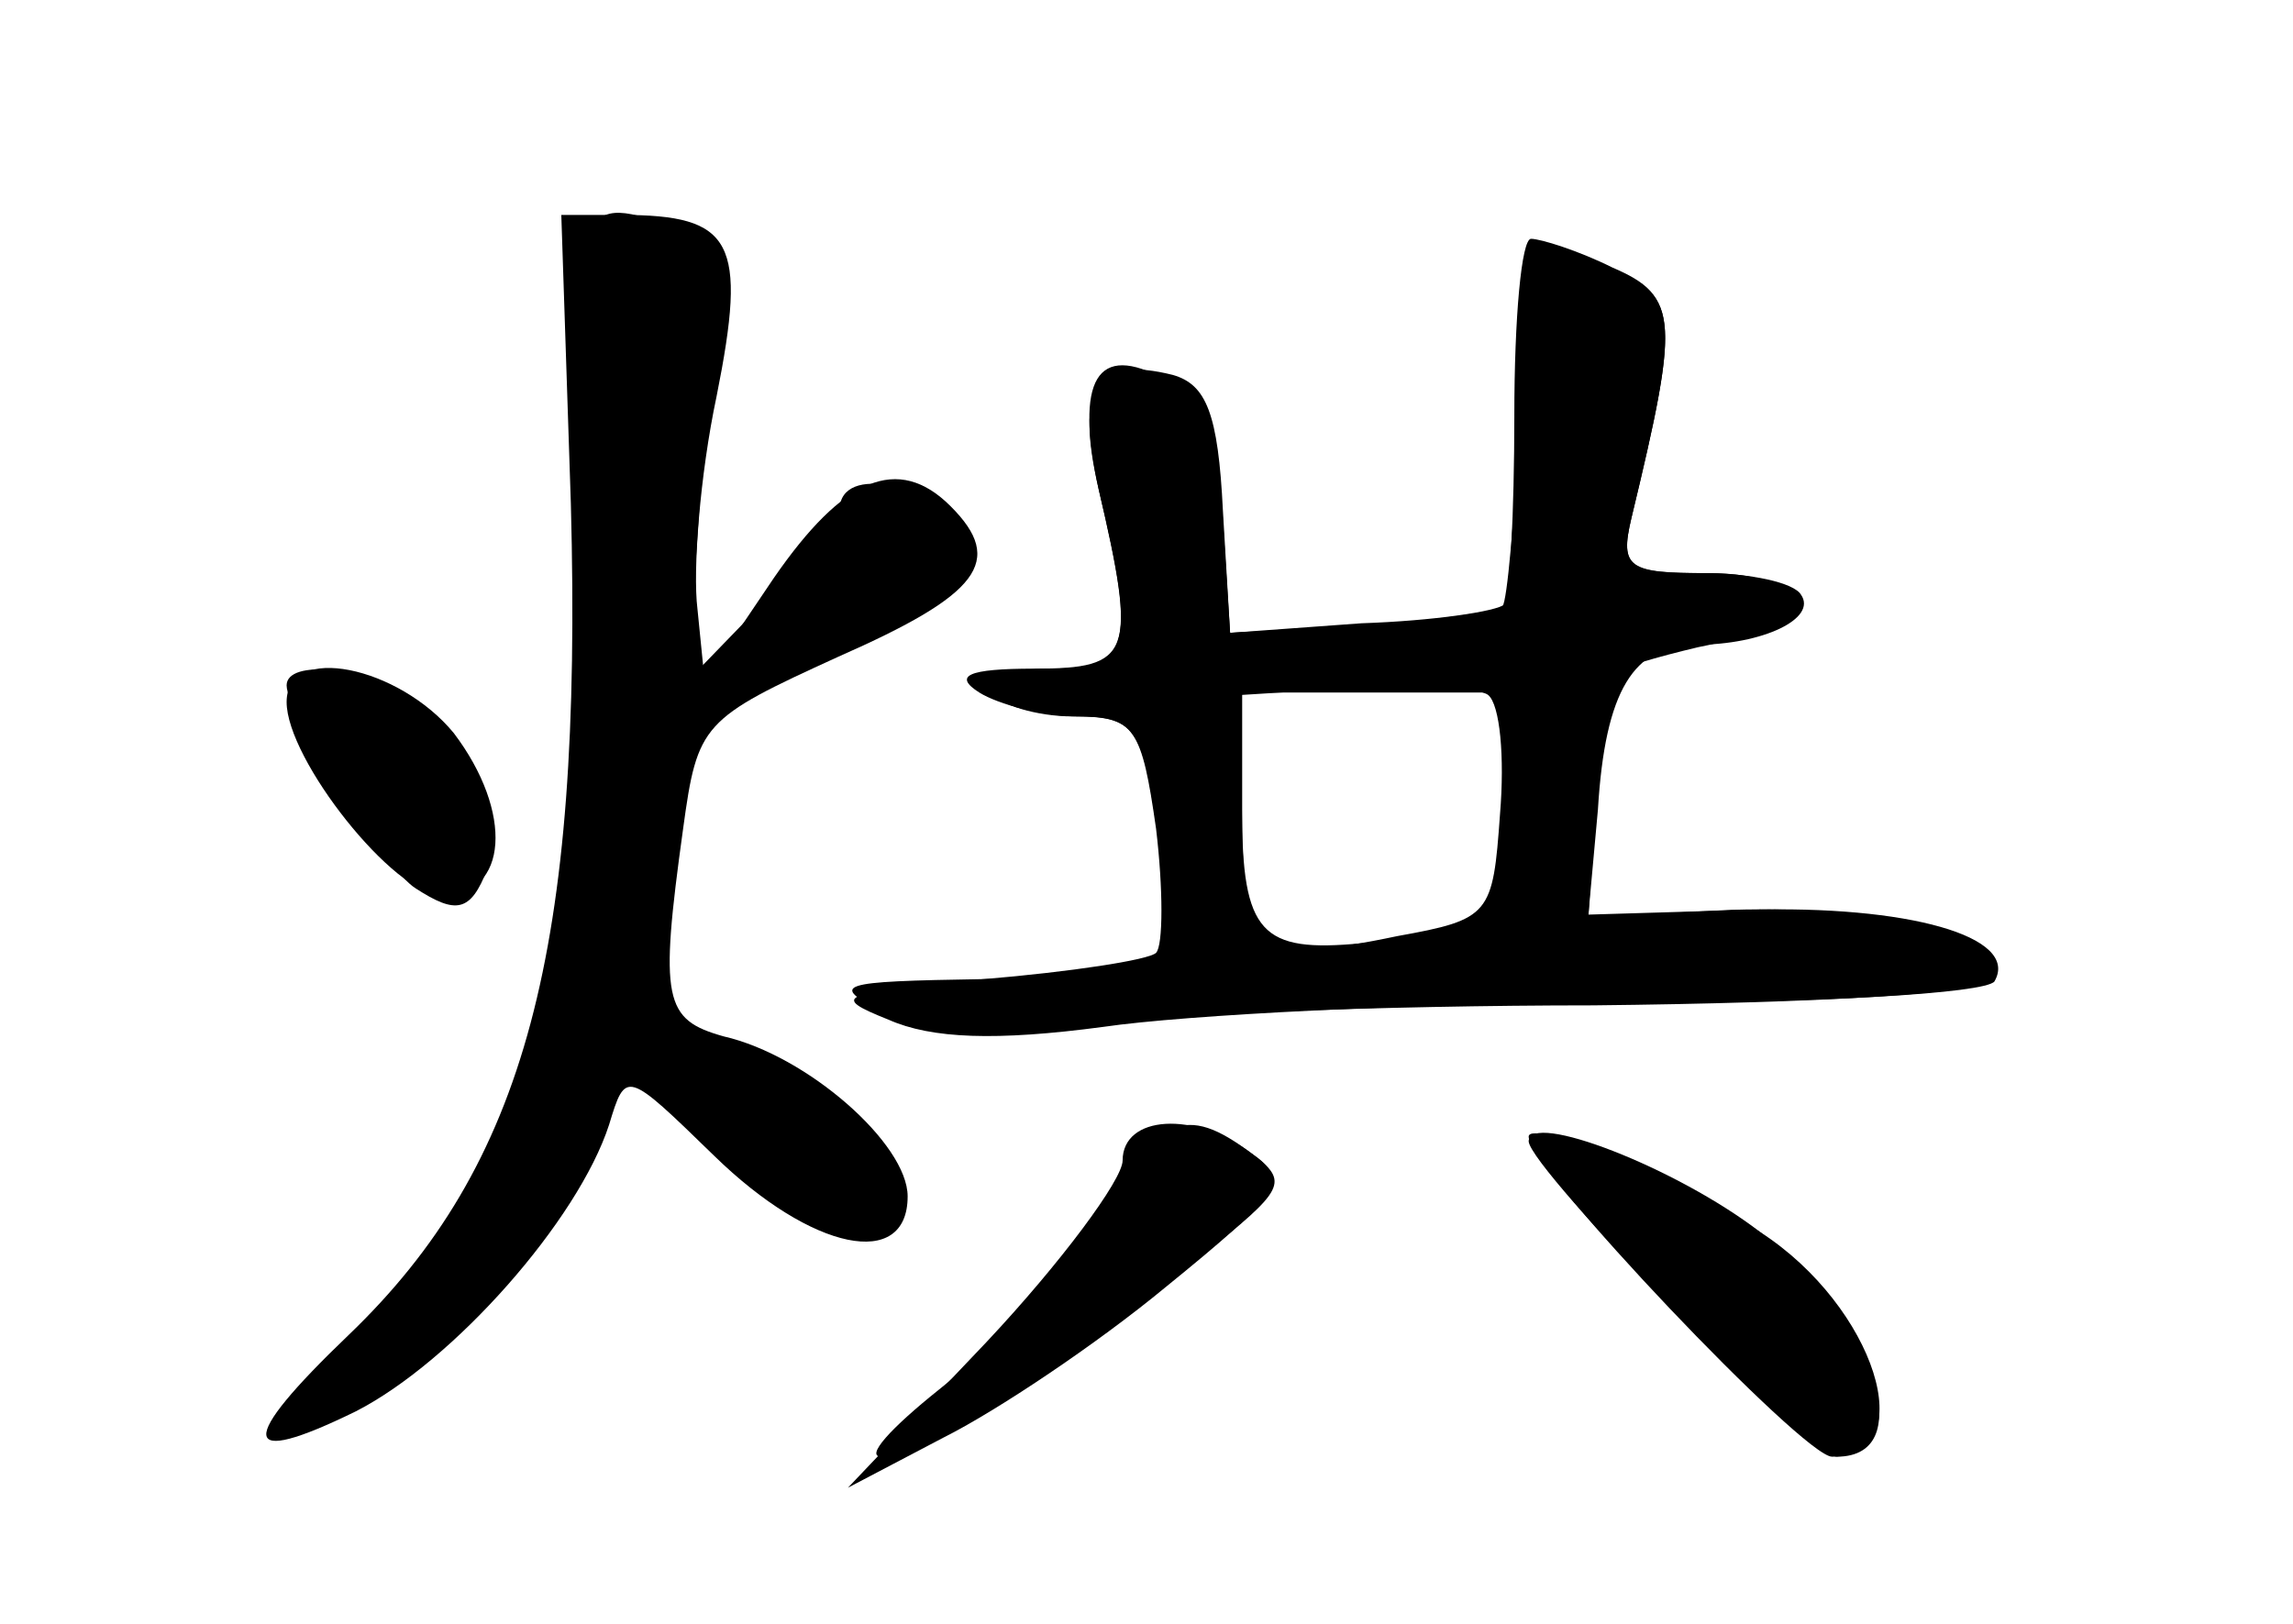 <?xml version="1.0" standalone="no"?>
<!DOCTYPE svg PUBLIC "-//W3C//DTD SVG 20010904//EN"
 "http://www.w3.org/TR/2001/REC-SVG-20010904/DTD/svg10.dtd">
<svg version="1.0" xmlns="http://www.w3.org/2000/svg"
 width="96pt" height="68pt" viewBox="0 0 96 68"
 preserveAspectRatio="xMidYMid meet">
<g transform="translate(0,68) scale(0.1,-0.1)" fill="#000000" stroke="none">
<g id="part-0" class="char-part">
  <path d="M239 469 c5 -187 -19 -277 -93 -348 -47 -45 -46 -56 3 -32 41 21 93
80 106 120 7 23 7 23 44 -13 41 -40 81 -48 81 -17 0 22 -42 59 -77 67 -25 7
-27 15 -17 87 6 44 8 46 65 72 59 26 70 40 47 63 -22 22 -45 12 -74 -30 l-29
-43 -3 30 c-2 16 1 56 8 89 13 65 7 76 -40 76 l-25 0 4 -121z"/>
  <path d="M639 577 c0 -1 -1 -35 -3 -75 -2 -39 -5 -74 -7 -76 -2 -2 -29 -6 -59
-8 l-55 -3 -3 51 c-2 41 -7 53 -21 57 -32 8 -41 -5 -31 -48 16 -67 13 -75 -21
-75 -17 0 -28 -4 -24 -10 3 -5 19 -10 34 -10 26 0 29 -4 35 -45 4 -25 4 -49 1
-55 -3 -5 -36 -10 -73 -10 -62 -1 -65 -2 -42 -14 18 -10 40 -11 80 -5 30 4
128 8 217 8 96 1 164 5 168 11 10 17 -46 31 -110 29 l-60 -3 3 49 c2 27 5 51
7 53 2 2 19 7 36 11 47 9 49 31 4 31 -33 0 -37 2 -32 23 21 87 20 94 -12 105
-17 6 -31 10 -32 9z m-9 -237 c0 -40 -3 -50 -17 -51 -10 -1 -29 -3 -43 -4 -42
-4 -50 4 -50 56 l0 49 55 0 55 0 0 -50z"/>
  <path d="M120 386 c0 -24 45 -81 65 -81 28 0 30 35 5 68 -23 28 -70 38 -70 13z"/>
  <path d="M456 168 c-15 -24 -44 -55 -63 -70 -20 -16 -31 -28 -24 -28 14 0 83
43 134 84 35 28 37 31 21 43 -28 21 -39 16 -68 -29z"/>
  <path d="M640 202 c1 -12 118 -132 129 -132 35 0 15 58 -32 94 -35 27 -97 51
-97 38z"/>
</g>
<g id="part-1" class="char-part">
  <path d="M246 493 c7 -110 -7 -224 -35 -288 -10 -23 -36 -60 -58 -83 -48 -50
-40 -54 19 -9 25 18 53 52 67 80 l24 48 41 -40 c48 -47 66 -51 66 -15 0 21 -9
29 -50 47 l-50 22 6 45 c11 76 20 88 79 114 40 18 53 29 49 40 -8 20 -47 32
-52 16 -3 -7 -18 -27 -34 -44 l-30 -31 6 91 c5 78 3 93 -10 98 -42 16 -44 11
-38 -91z"/>
  <path d="M120 393 c0 -12 41 -77 54 -85 17 -11 23 -10 30 8 7 18 -10 53 -33
71 -18 14 -51 17 -51 6z"/>
</g>
<g id="part-2" class="char-part">
  <path d="M634 506 c0 -41 -2 -77 -4 -79 -3 -3 -30 -7 -60 -8 l-55 -4 -3 47
c-2 36 -8 51 -24 59 -29 16 -38 0 -28 -46 16 -69 14 -75 -27 -75 -28 0 -34 -3
-23 -10 8 -5 27 -10 41 -10 24 0 27 -5 33 -47 3 -25 3 -49 0 -52 -3 -3 -36 -8
-72 -11 -61 -6 -65 -7 -40 -17 18 -8 45 -9 90 -3 34 5 131 10 215 10 85 0 154
4 158 9 11 19 -37 32 -103 30 l-67 -2 4 44 c3 50 15 69 41 69 28 0 51 11 44
21 -3 5 -21 9 -41 9 -31 0 -35 2 -30 23 20 83 20 93 -8 105 -14 7 -30 12 -34
12 -4 0 -7 -33 -7 -74z m-6 -167 c-3 -42 -4 -44 -43 -51 -57 -12 -65 -6 -65
51 l0 50 48 3 c26 2 51 0 55 -3 5 -4 7 -26 5 -50z"/>
</g>
<g id="part-3" class="char-part">
  <path d="M470 194 c0 -8 -26 -43 -57 -76 l-58 -61 40 21 c22 11 64 39 93 63
48 39 52 45 36 56 -24 18 -54 16 -54 -3z"/>
  <path d="M640 204 c0 -13 115 -134 127 -134 38 0 18 63 -30 94 -30 20 -97 48
-97 40z"/>
</g>
</g>
</svg>